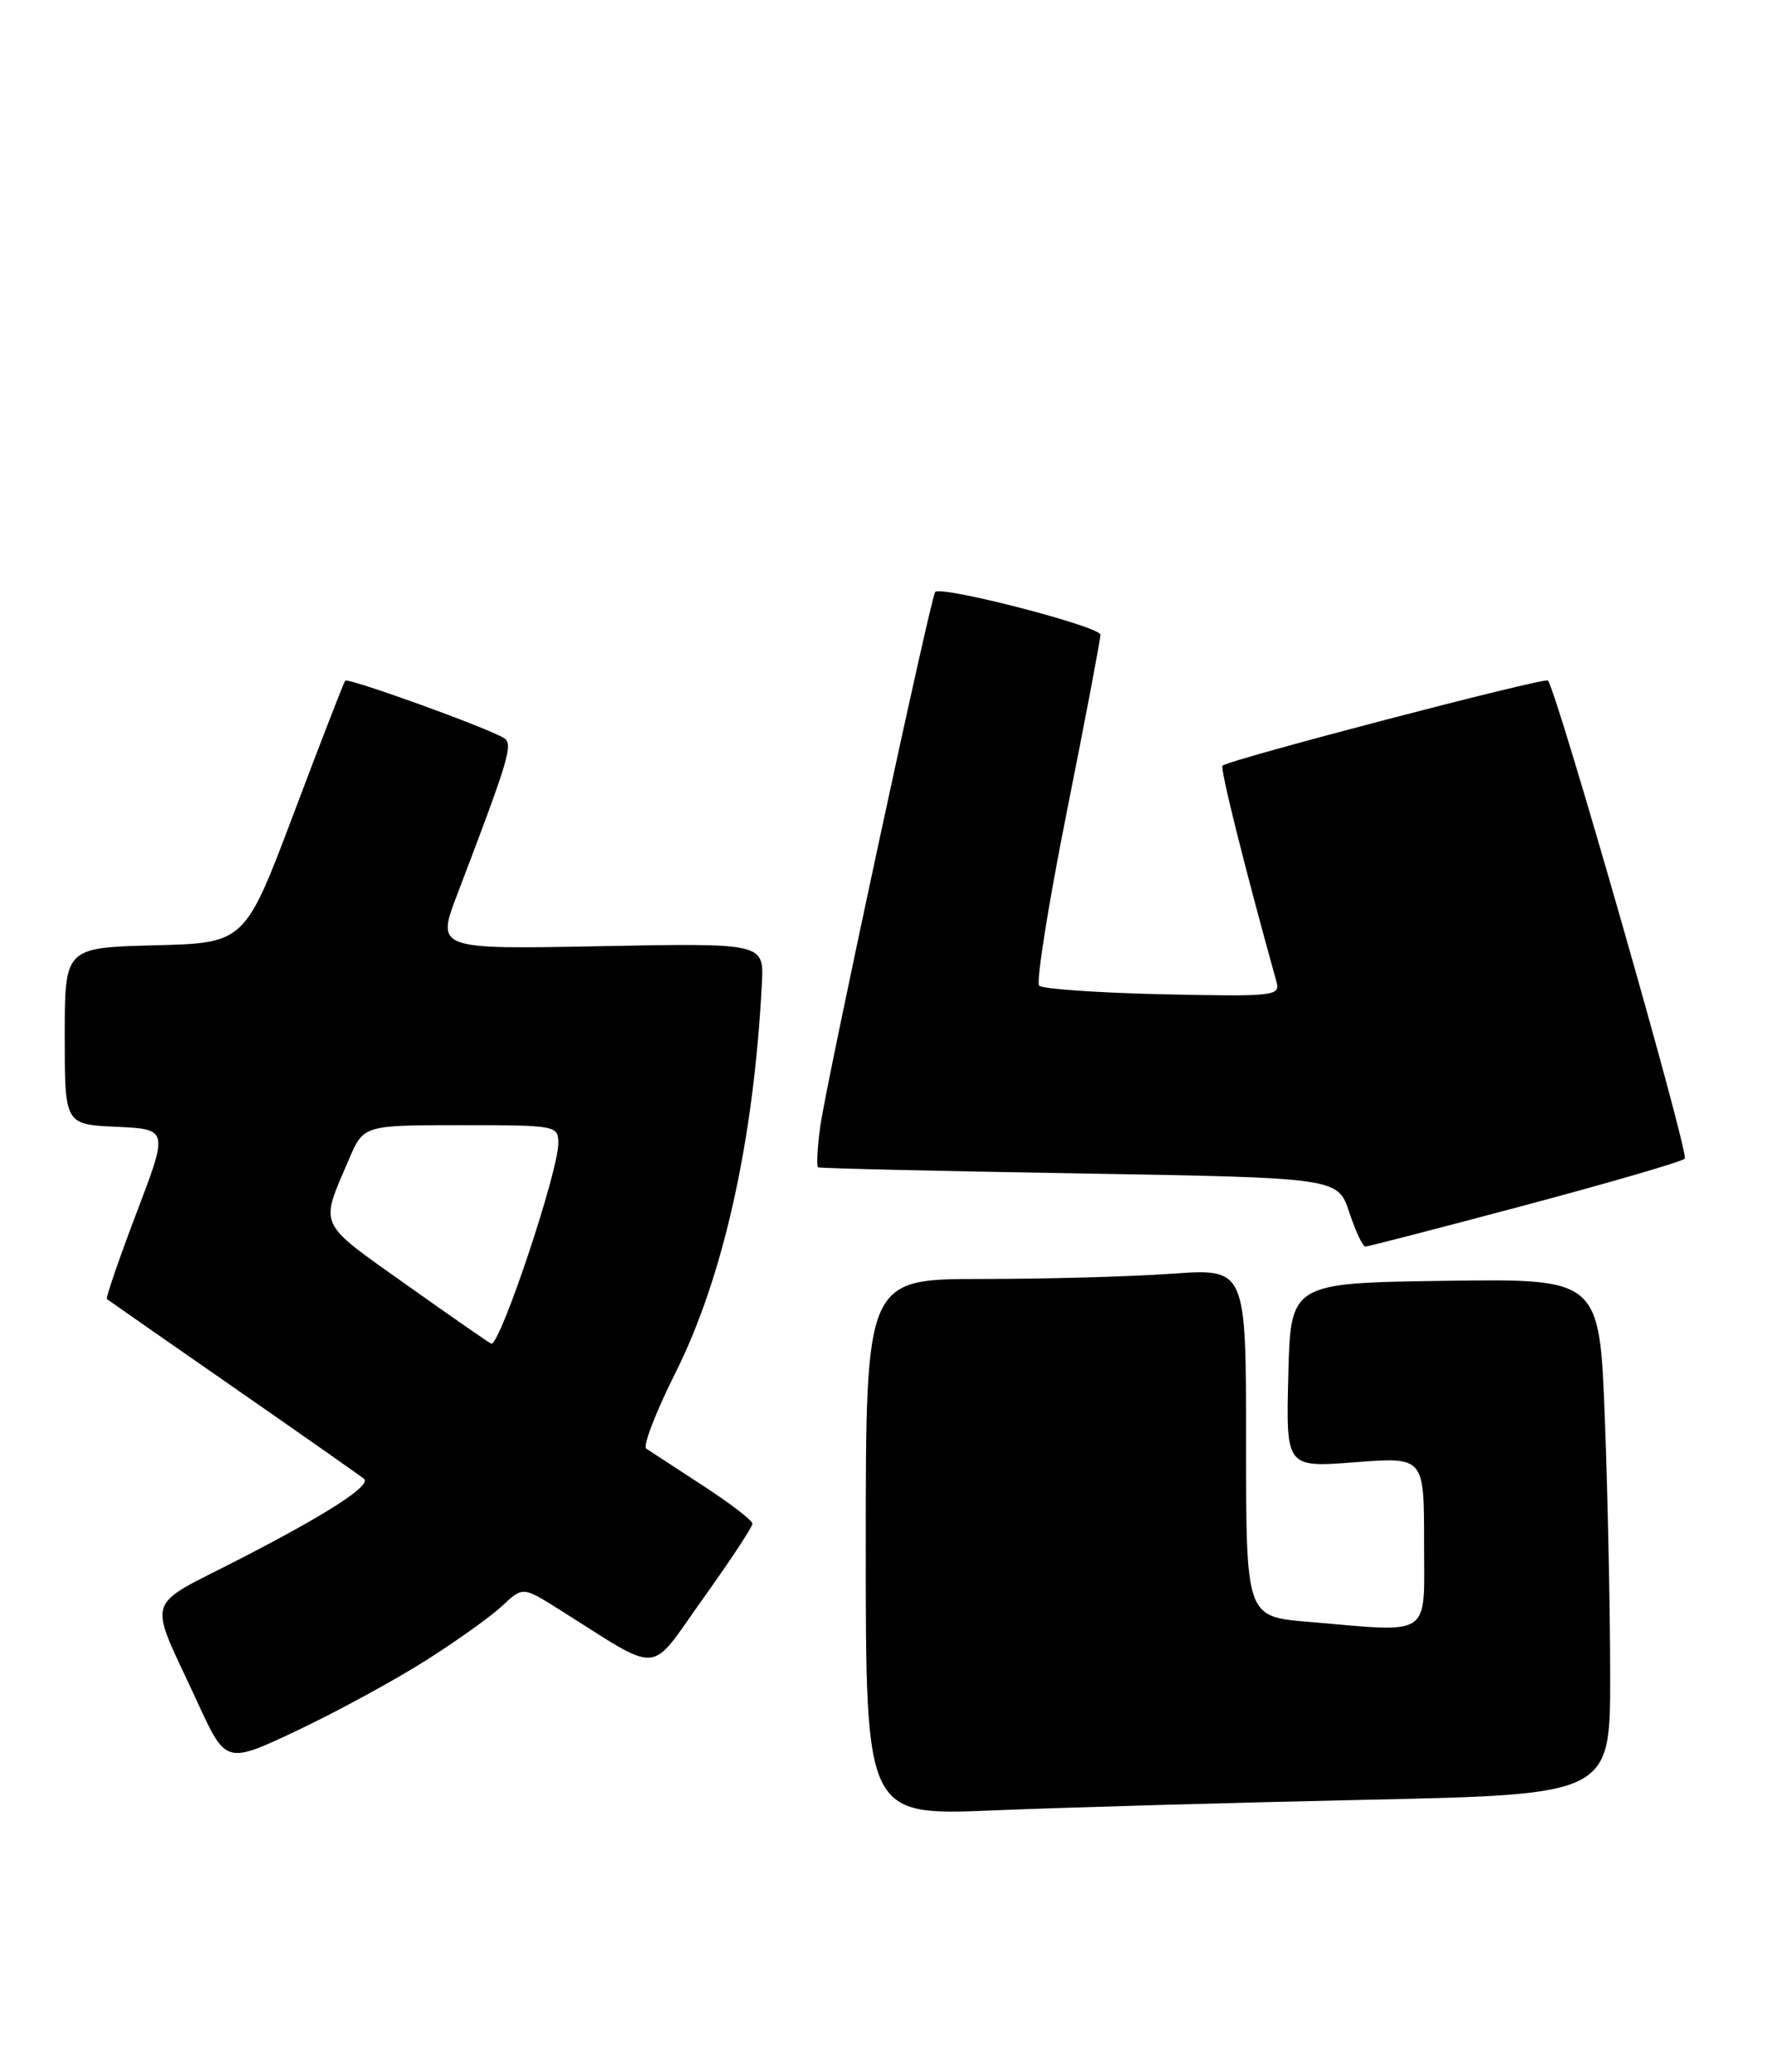 <?xml version="1.0" encoding="UTF-8" standalone="no"?>
<!DOCTYPE svg PUBLIC "-//W3C//DTD SVG 1.1//EN" "http://www.w3.org/Graphics/SVG/1.1/DTD/svg11.dtd" >
<svg xmlns="http://www.w3.org/2000/svg" xmlns:xlink="http://www.w3.org/1999/xlink" version="1.1" viewBox="0 0 219 256">
 <g >
 <path fill="currentColor"
d=" M 168.75 222.34 C 199.00 221.69 199.00 221.69 199.00 207.09 C 199.00 199.07 198.70 184.73 198.34 175.23 C 197.68 157.96 197.68 157.96 178.59 158.23 C 159.50 158.50 159.50 158.50 159.22 169.90 C 158.93 181.30 158.93 181.30 167.47 180.64 C 176.00 179.99 176.00 179.99 176.00 190.49 C 176.00 202.49 177.20 201.67 161.65 200.35 C 154.00 199.71 154.00 199.71 154.00 178.20 C 154.00 156.70 154.00 156.70 144.85 157.35 C 139.81 157.71 129.24 158.00 121.35 158.00 C 107.00 158.00 107.00 158.00 107.00 191.15 C 107.00 224.30 107.00 224.30 122.75 223.65 C 131.41 223.29 152.11 222.70 168.75 222.34 Z  M 52.50 205.21 C 56.35 202.78 60.65 199.71 62.05 198.40 C 64.61 196.00 64.61 196.00 69.05 198.79 C 82.00 206.92 80.04 207.06 86.89 197.49 C 90.25 192.79 93.00 188.63 92.99 188.23 C 92.99 187.83 90.22 185.70 86.83 183.50 C 83.45 181.30 80.32 179.26 79.87 178.96 C 79.42 178.66 81.04 174.46 83.46 169.63 C 89.40 157.81 93.17 140.84 94.16 121.50 C 94.42 116.50 94.42 116.50 74.17 116.89 C 53.91 117.28 53.91 117.28 56.55 110.39 C 62.91 93.73 63.46 91.90 62.29 91.18 C 60.21 89.89 42.99 83.68 42.66 84.09 C 42.48 84.32 39.62 91.70 36.30 100.50 C 30.26 116.50 30.26 116.50 19.13 116.78 C 8.00 117.07 8.00 117.07 8.00 127.99 C 8.00 138.91 8.00 138.91 14.40 139.20 C 20.81 139.50 20.81 139.50 16.86 149.87 C 14.69 155.58 13.05 160.35 13.21 160.48 C 13.37 160.61 20.47 165.56 29.00 171.48 C 37.53 177.40 44.72 182.45 44.99 182.69 C 45.89 183.52 40.55 186.97 29.78 192.52 C 17.60 198.80 18.21 196.82 24.37 210.22 C 27.92 217.94 27.92 217.94 36.71 213.79 C 41.55 211.50 48.65 207.64 52.50 205.21 Z  M 188.41 148.91 C 198.91 146.11 207.82 143.52 208.22 143.14 C 208.80 142.59 192.48 85.56 191.31 84.07 C 190.97 83.63 151.83 93.86 151.09 94.59 C 150.77 94.90 153.73 106.80 157.77 121.33 C 158.24 123.04 157.41 123.13 143.72 122.83 C 135.71 122.65 128.83 122.17 128.43 121.77 C 128.03 121.37 129.57 111.69 131.85 100.27 C 134.13 88.85 136.00 79.01 136.00 78.41 C 136.00 77.40 116.31 72.31 115.58 73.13 C 115.03 73.76 102.02 134.20 101.36 139.25 C 101.01 141.86 100.90 144.10 101.11 144.21 C 101.33 144.33 115.86 144.67 133.42 144.96 C 165.34 145.50 165.34 145.50 166.75 149.75 C 167.53 152.09 168.42 154.00 168.74 154.00 C 169.05 154.00 177.90 151.71 188.41 148.91 Z  M 50.28 158.75 C 39.12 150.83 39.51 151.66 43.11 143.25 C 44.93 139.00 44.93 139.00 56.96 139.00 C 68.78 139.00 69.00 139.04 69.00 141.25 C 69.00 144.73 61.89 166.00 60.73 166.00 C 60.60 166.00 55.90 162.74 50.28 158.75 Z "/>
</g>
</svg>
